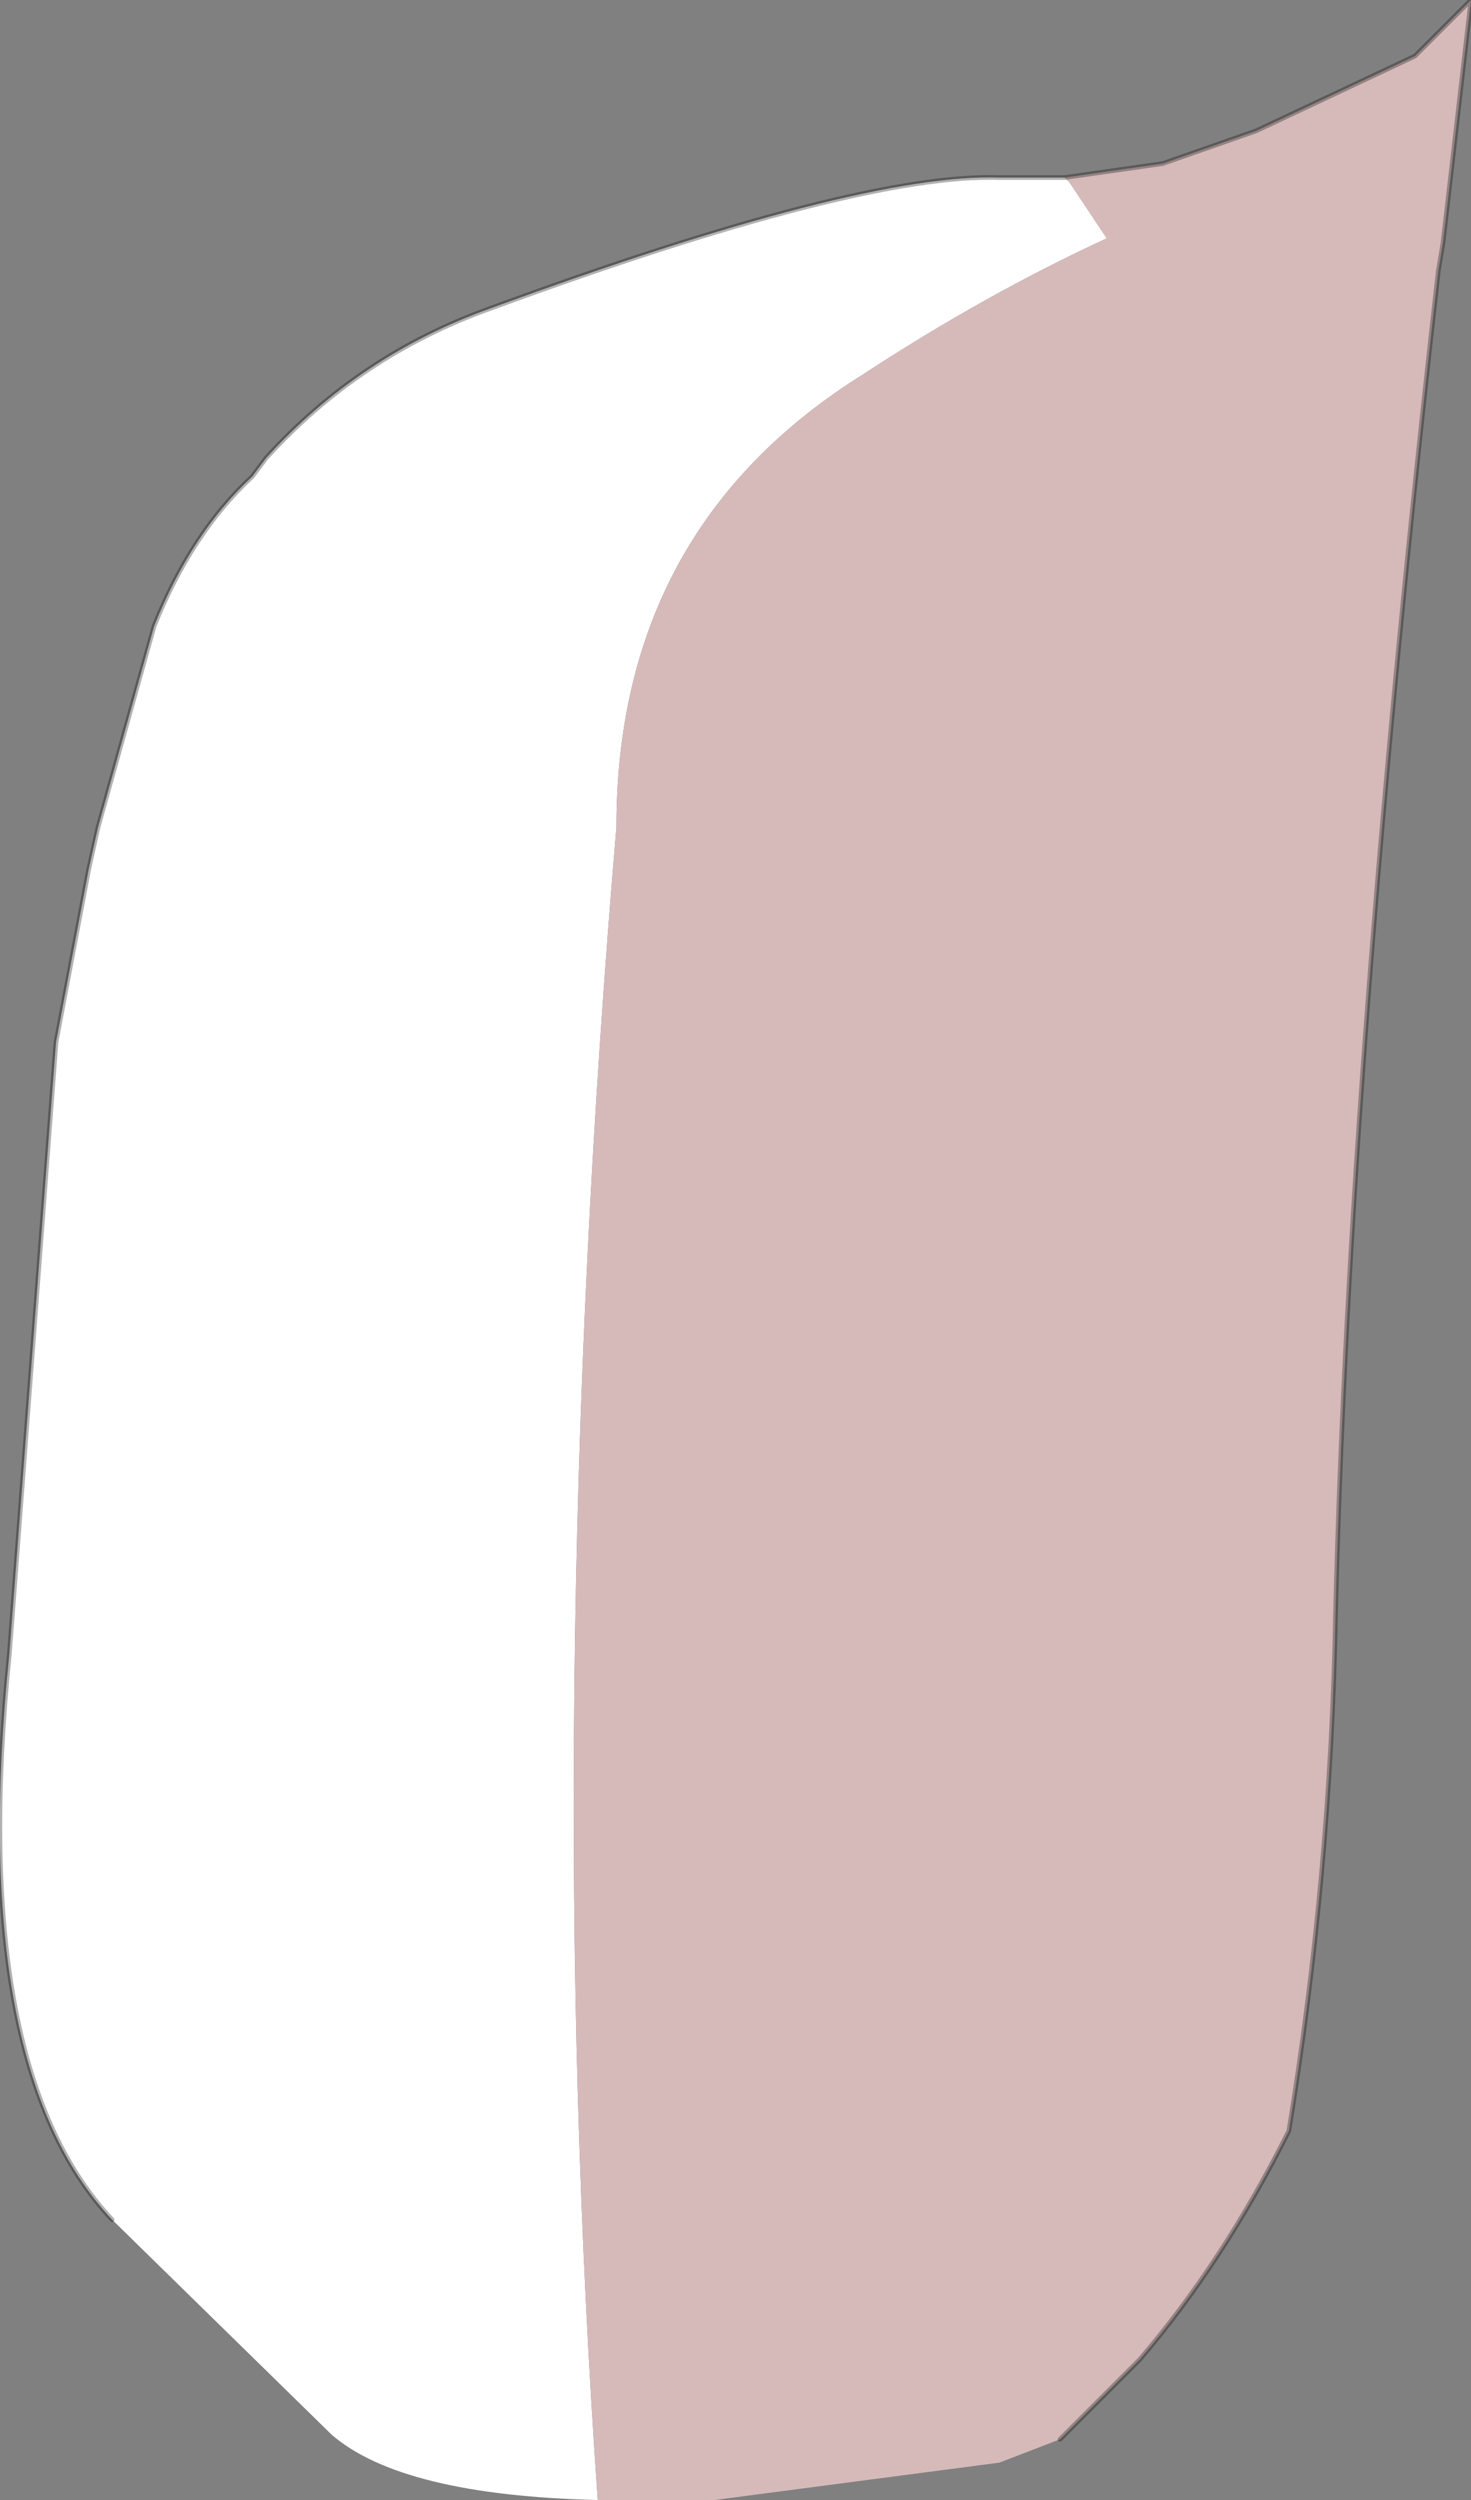 <?xml version="1.0" encoding="UTF-8" standalone="no"?>
<svg xmlns:ffdec="https://www.free-decompiler.com/flash" xmlns:xlink="http://www.w3.org/1999/xlink" ffdec:objectType="shape" height="26.75px" width="15.75px" xmlns="http://www.w3.org/2000/svg">
  <rect width="100%" height="100%" fill="#808080" stroke="none"/>
  <g transform="matrix(1.0, 0.0, 0.0, 1.0, -0.35, 1.1)">
    <path d="M6.75 25.65 Q4.65 25.6 3.9 24.95 L1.55 22.65 Q0.0 21.0 0.45 16.6 L0.95 10.05 1.3 8.2 1.4 7.75 2.0 5.6 Q2.4 4.6 3.05 4.0 L3.2 3.8 Q4.2 2.7 5.6 2.2 9.55 0.75 11.05 0.8 L11.75 0.8 11.8 0.85 12.2 1.45 Q10.9 2.05 9.6 2.9 6.95 4.55 6.95 7.75 6.15 17.15 6.75 25.65" fill="#ffffff" fill-rule="evenodd" stroke="none"/>
    <path d="M11.75 0.8 L12.8 0.65 13.8 0.3 15.5 -0.5 16.1 -1.1 15.8 1.5 15.75 1.8 Q14.8 10.15 14.65 16.15 14.6 18.95 14.15 21.7 13.45 23.1 12.55 24.15 L11.7 25.0 11.05 25.25 8.0 25.65 6.75 25.65 Q6.15 17.15 6.95 7.75 6.95 4.55 9.6 2.9 10.9 2.05 12.2 1.45 L11.8 0.85 11.75 0.8" fill="#d6baba" fill-rule="evenodd" stroke="none"/>
    <path d="M11.75 0.8 L12.8 0.65 13.8 0.3 15.5 -0.5 16.1 -1.1 15.8 1.5 15.75 1.8 Q14.8 10.15 14.65 16.15 14.6 18.95 14.15 21.7 13.45 23.1 12.55 24.15 L11.7 25.0 M1.55 22.65 Q0.0 21.0 0.45 16.6 L0.95 10.05 1.3 8.2 1.4 7.75 2.0 5.6 Q2.4 4.6 3.05 4.0 L3.2 3.8 Q4.2 2.7 5.6 2.2 9.55 0.75 11.05 0.8 L11.75 0.8" fill="none" stroke="#000000" stroke-linecap="round" stroke-linejoin="round" stroke-opacity="0.302" stroke-width="0.05"/>
  </g>
</svg>
